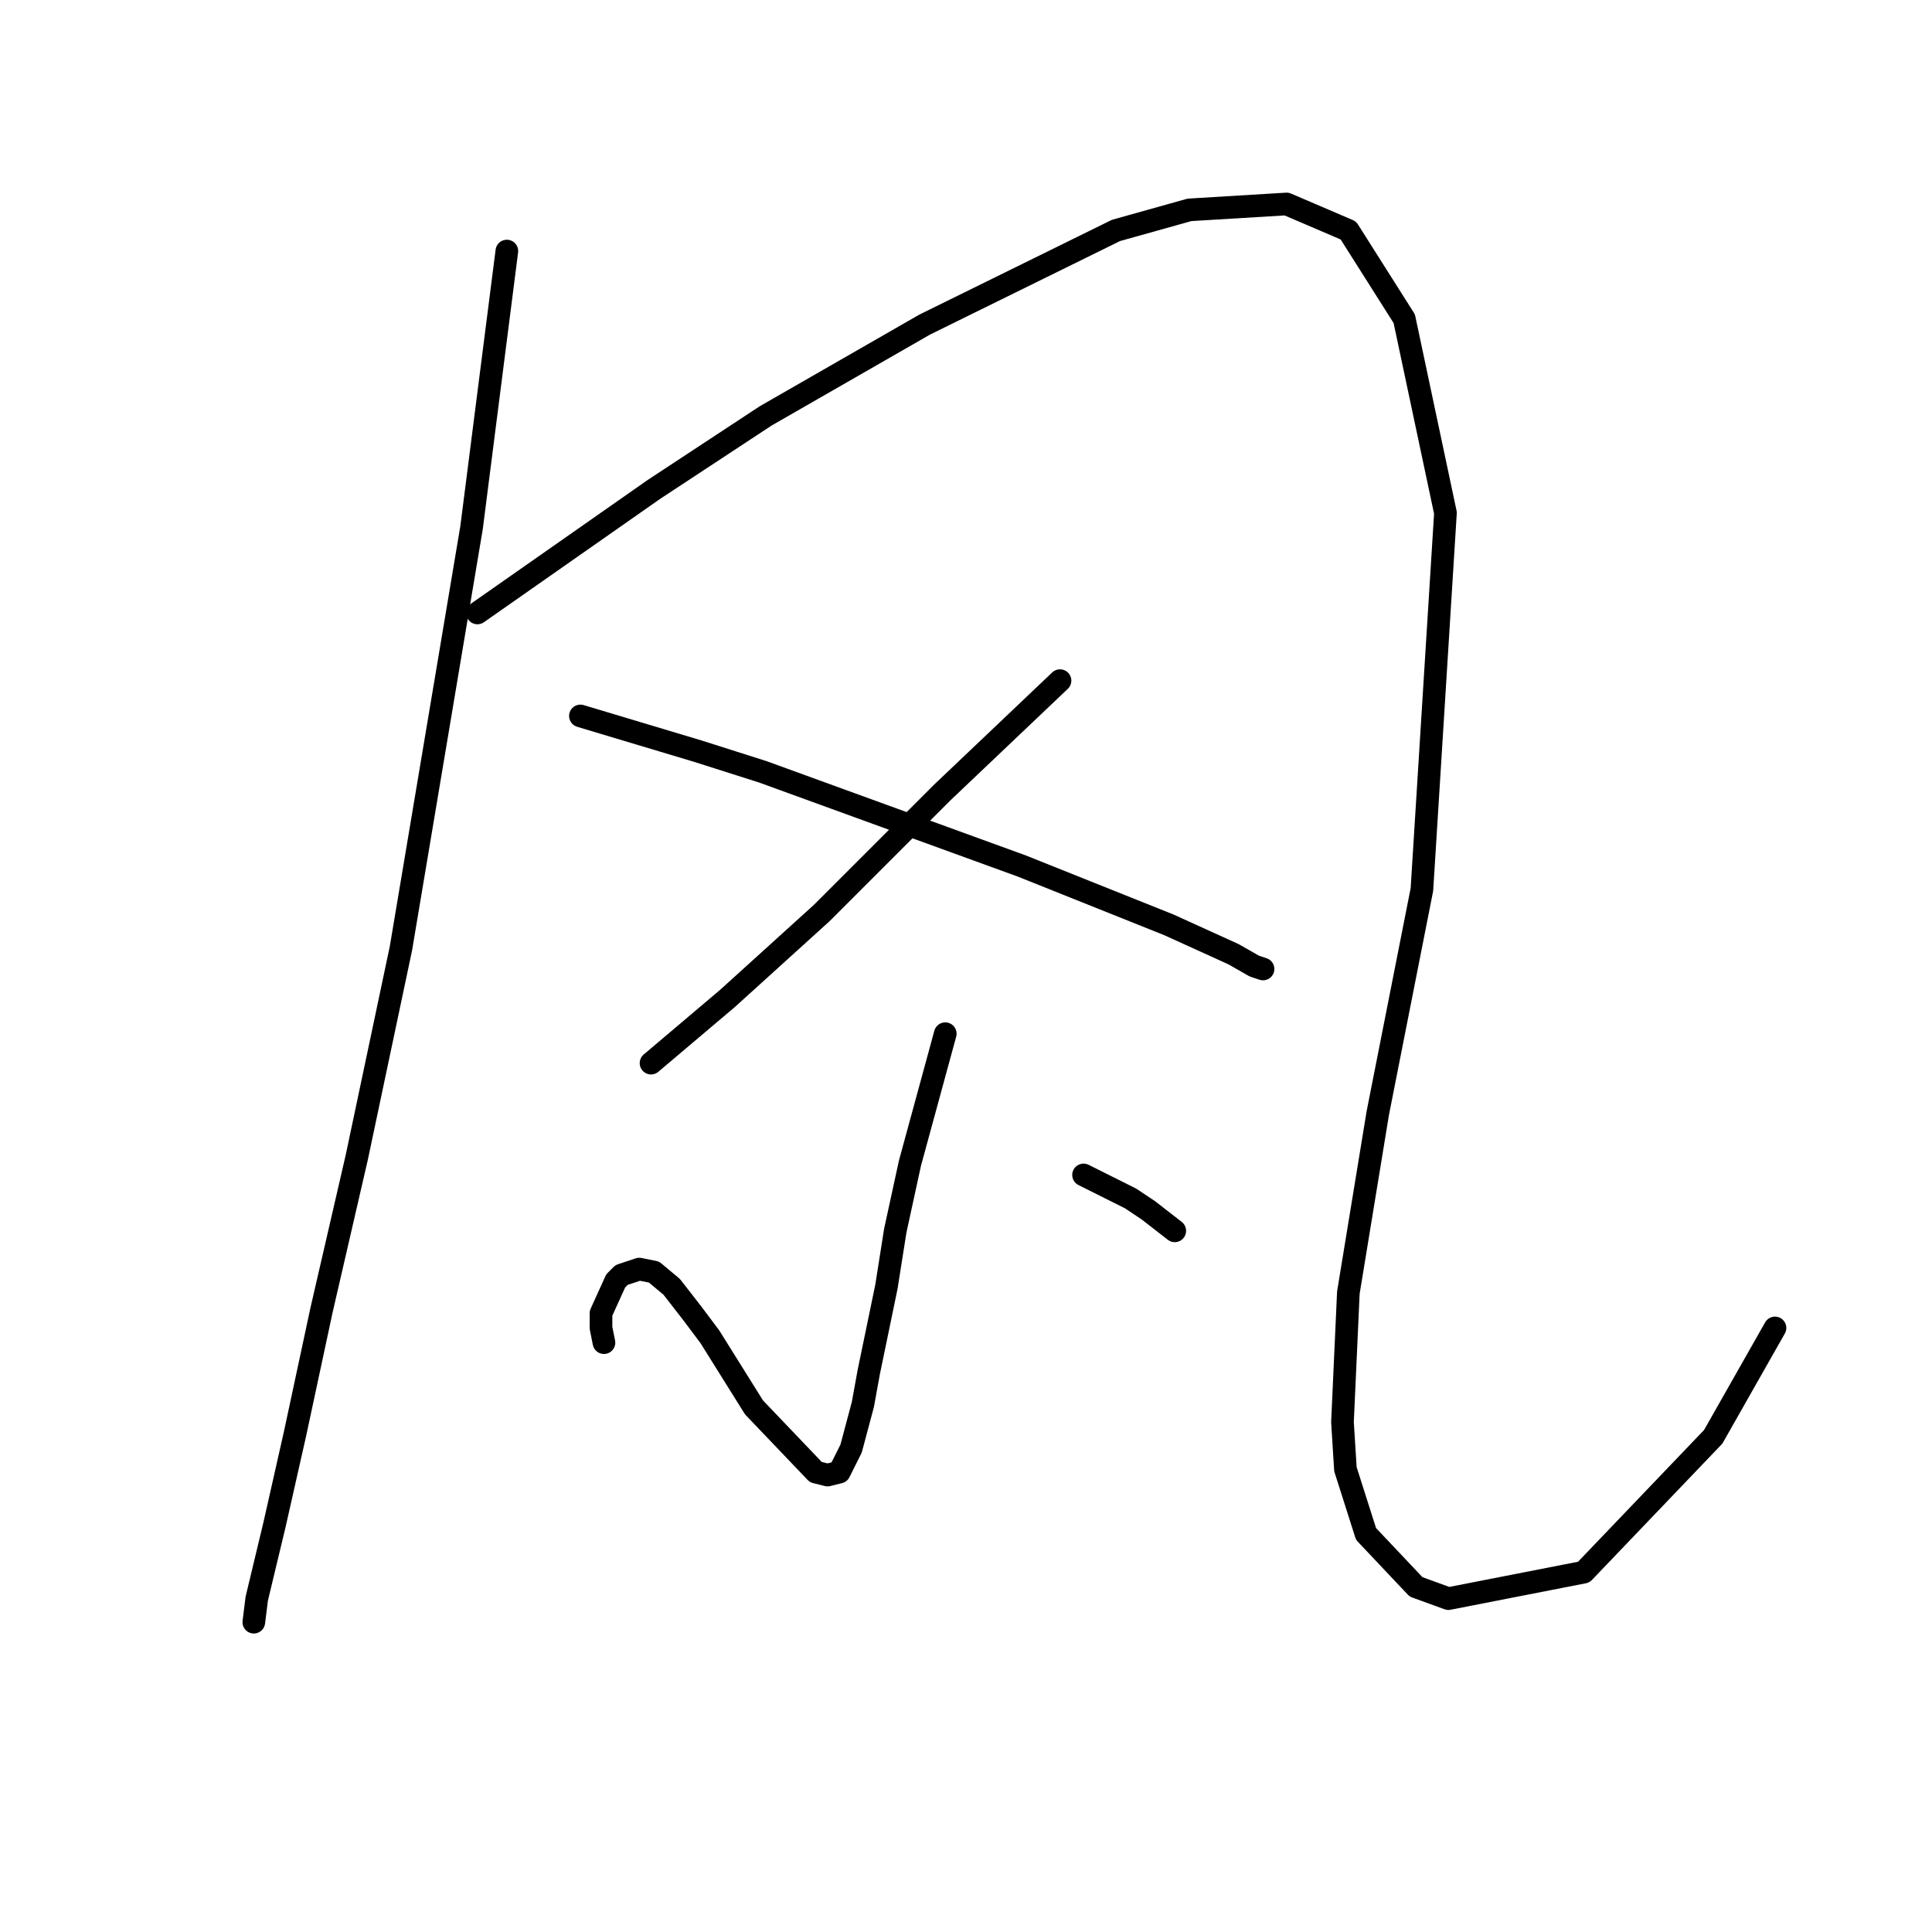<?xml version="1.0" standalone="no"?>
    <svg width="256" height="256" xmlns="http://www.w3.org/2000/svg" version="1.1">
    <polyline stroke="black" stroke-width="3" stroke-linecap="round" fill="transparent" stroke-linejoin="round" points="67.161 33.266 64.822 51.59 62.483 69.914 53.126 125.665 47.277 153.346 42.599 173.62 39.09 189.995 36.361 202.081 34.022 211.827 33.632 214.946 33.632 214.946 " />
        <polyline stroke="black" stroke-width="3" stroke-linecap="round" fill="transparent" stroke-linejoin="round" points="63.262 81.22 74.958 73.033 86.655 64.845 101.47 55.099 122.523 43.012 147.865 30.537 157.611 27.807 170.477 27.028 178.665 30.537 186.072 42.233 191.53 67.964 188.411 117.868 182.563 147.498 178.665 171.281 177.885 188.435 178.275 194.673 181.004 203.25 187.632 210.268 191.92 211.827 209.854 208.319 227.009 190.384 235.196 175.959 235.196 175.959 " />
        <polyline stroke="black" stroke-width="3" stroke-linecap="round" fill="transparent" stroke-linejoin="round" points="140.457 90.187 132.66 97.595 124.862 105.002 116.285 113.579 108.877 120.987 96.401 132.293 86.265 140.871 86.265 140.871 " />
        <polyline stroke="black" stroke-width="3" stroke-linecap="round" fill="transparent" stroke-linejoin="round" points="76.908 94.866 84.705 97.205 92.503 99.544 101.08 102.273 126.811 111.63 135.389 114.749 154.882 122.547 163.46 126.445 166.189 128.005 167.358 128.395 167.358 128.395 " />
        <polyline stroke="black" stroke-width="3" stroke-linecap="round" fill="transparent" stroke-linejoin="round" points="125.252 136.972 122.913 145.549 120.574 154.126 118.624 163.093 117.455 170.501 115.115 181.807 114.336 186.096 112.776 191.944 111.217 195.063 109.657 195.453 108.098 195.063 99.91 186.486 94.062 177.129 91.723 174.01 88.994 170.501 86.655 168.551 84.705 168.162 82.366 168.941 81.586 169.721 79.637 174.01 79.637 175.959 80.027 177.908 80.027 177.908 " />
        <polyline stroke="black" stroke-width="3" stroke-linecap="round" fill="transparent" stroke-linejoin="round" points="143.576 155.686 146.695 157.245 149.814 158.805 152.153 160.364 155.662 163.093 155.662 163.093 " />
        </svg>